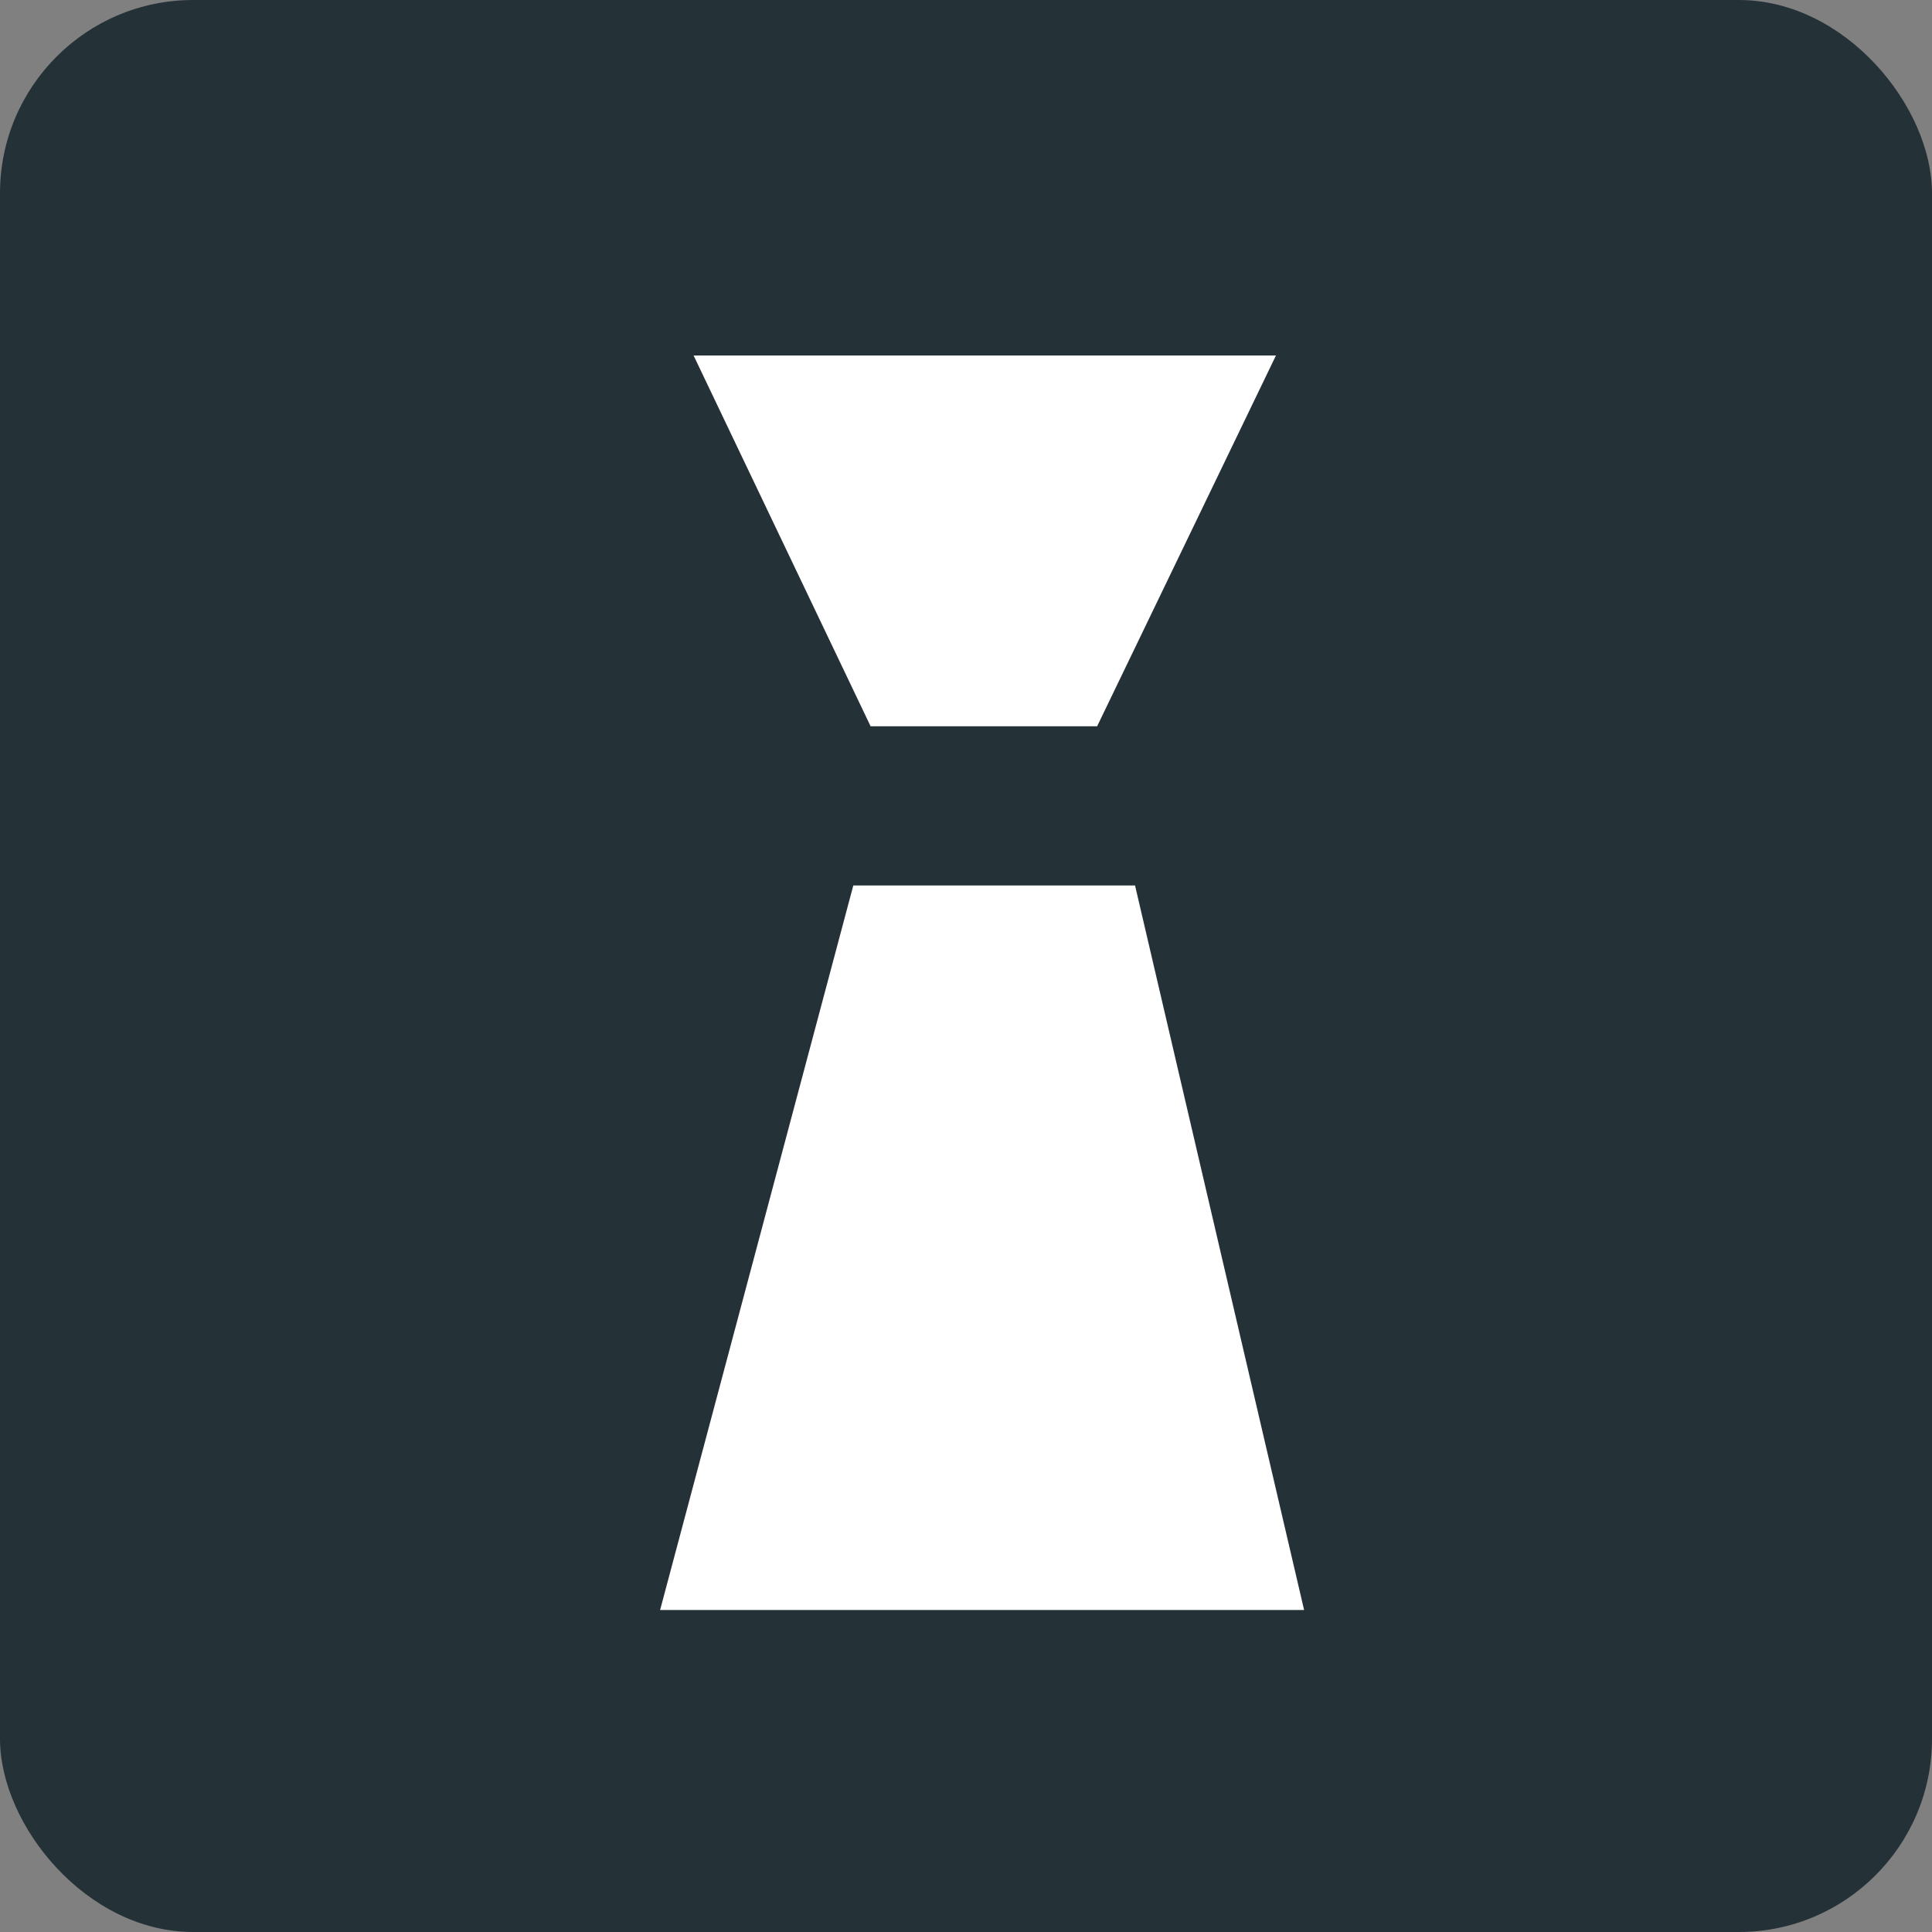 <?xml version="1.0" encoding="UTF-8"?>
<svg width="30px" height="30px" viewBox="0 0 30 30" version="1.1" xmlns="http://www.w3.org/2000/svg" xmlns:xlink="http://www.w3.org/1999/xlink">
    <rect x="0" y="0" width="30" height="30" fill="#808080" stroke="none"/>
    <!-- Generator: Sketch 45.1 (43504) - http://www.bohemiancoding.com/sketch -->
    <title>icn-corporate</title>
    <desc>Created with Sketch.</desc>
    <defs></defs>
    <g id="Page-1" stroke="none" stroke-width="1" fill="none" fill-rule="evenodd">
        <g id="Types-Icons" transform="translate(-992, -1307)">
            <g id="icn-corporate" transform="translate(992, 1307)">
                <rect id="bg" fill="#243238" x="0" y="0" width="30" height="30" rx="3"></rect>
                <g id="iconmonstr-user-8-icon" transform="translate(10, 5)" fill="#FFFFFF">
                    <polygon id="Rectangle-319" points="3.25 8.75 7.625 8.75 10.25 20 0.25 20"></polygon>
                    <polygon id="user-8-icon-path" points="7.036 6.278 3.519 6.278 0.77 0.52 9.813 0.52"></polygon>
                </g>
            </g>
        </g>
    </g>
</svg>